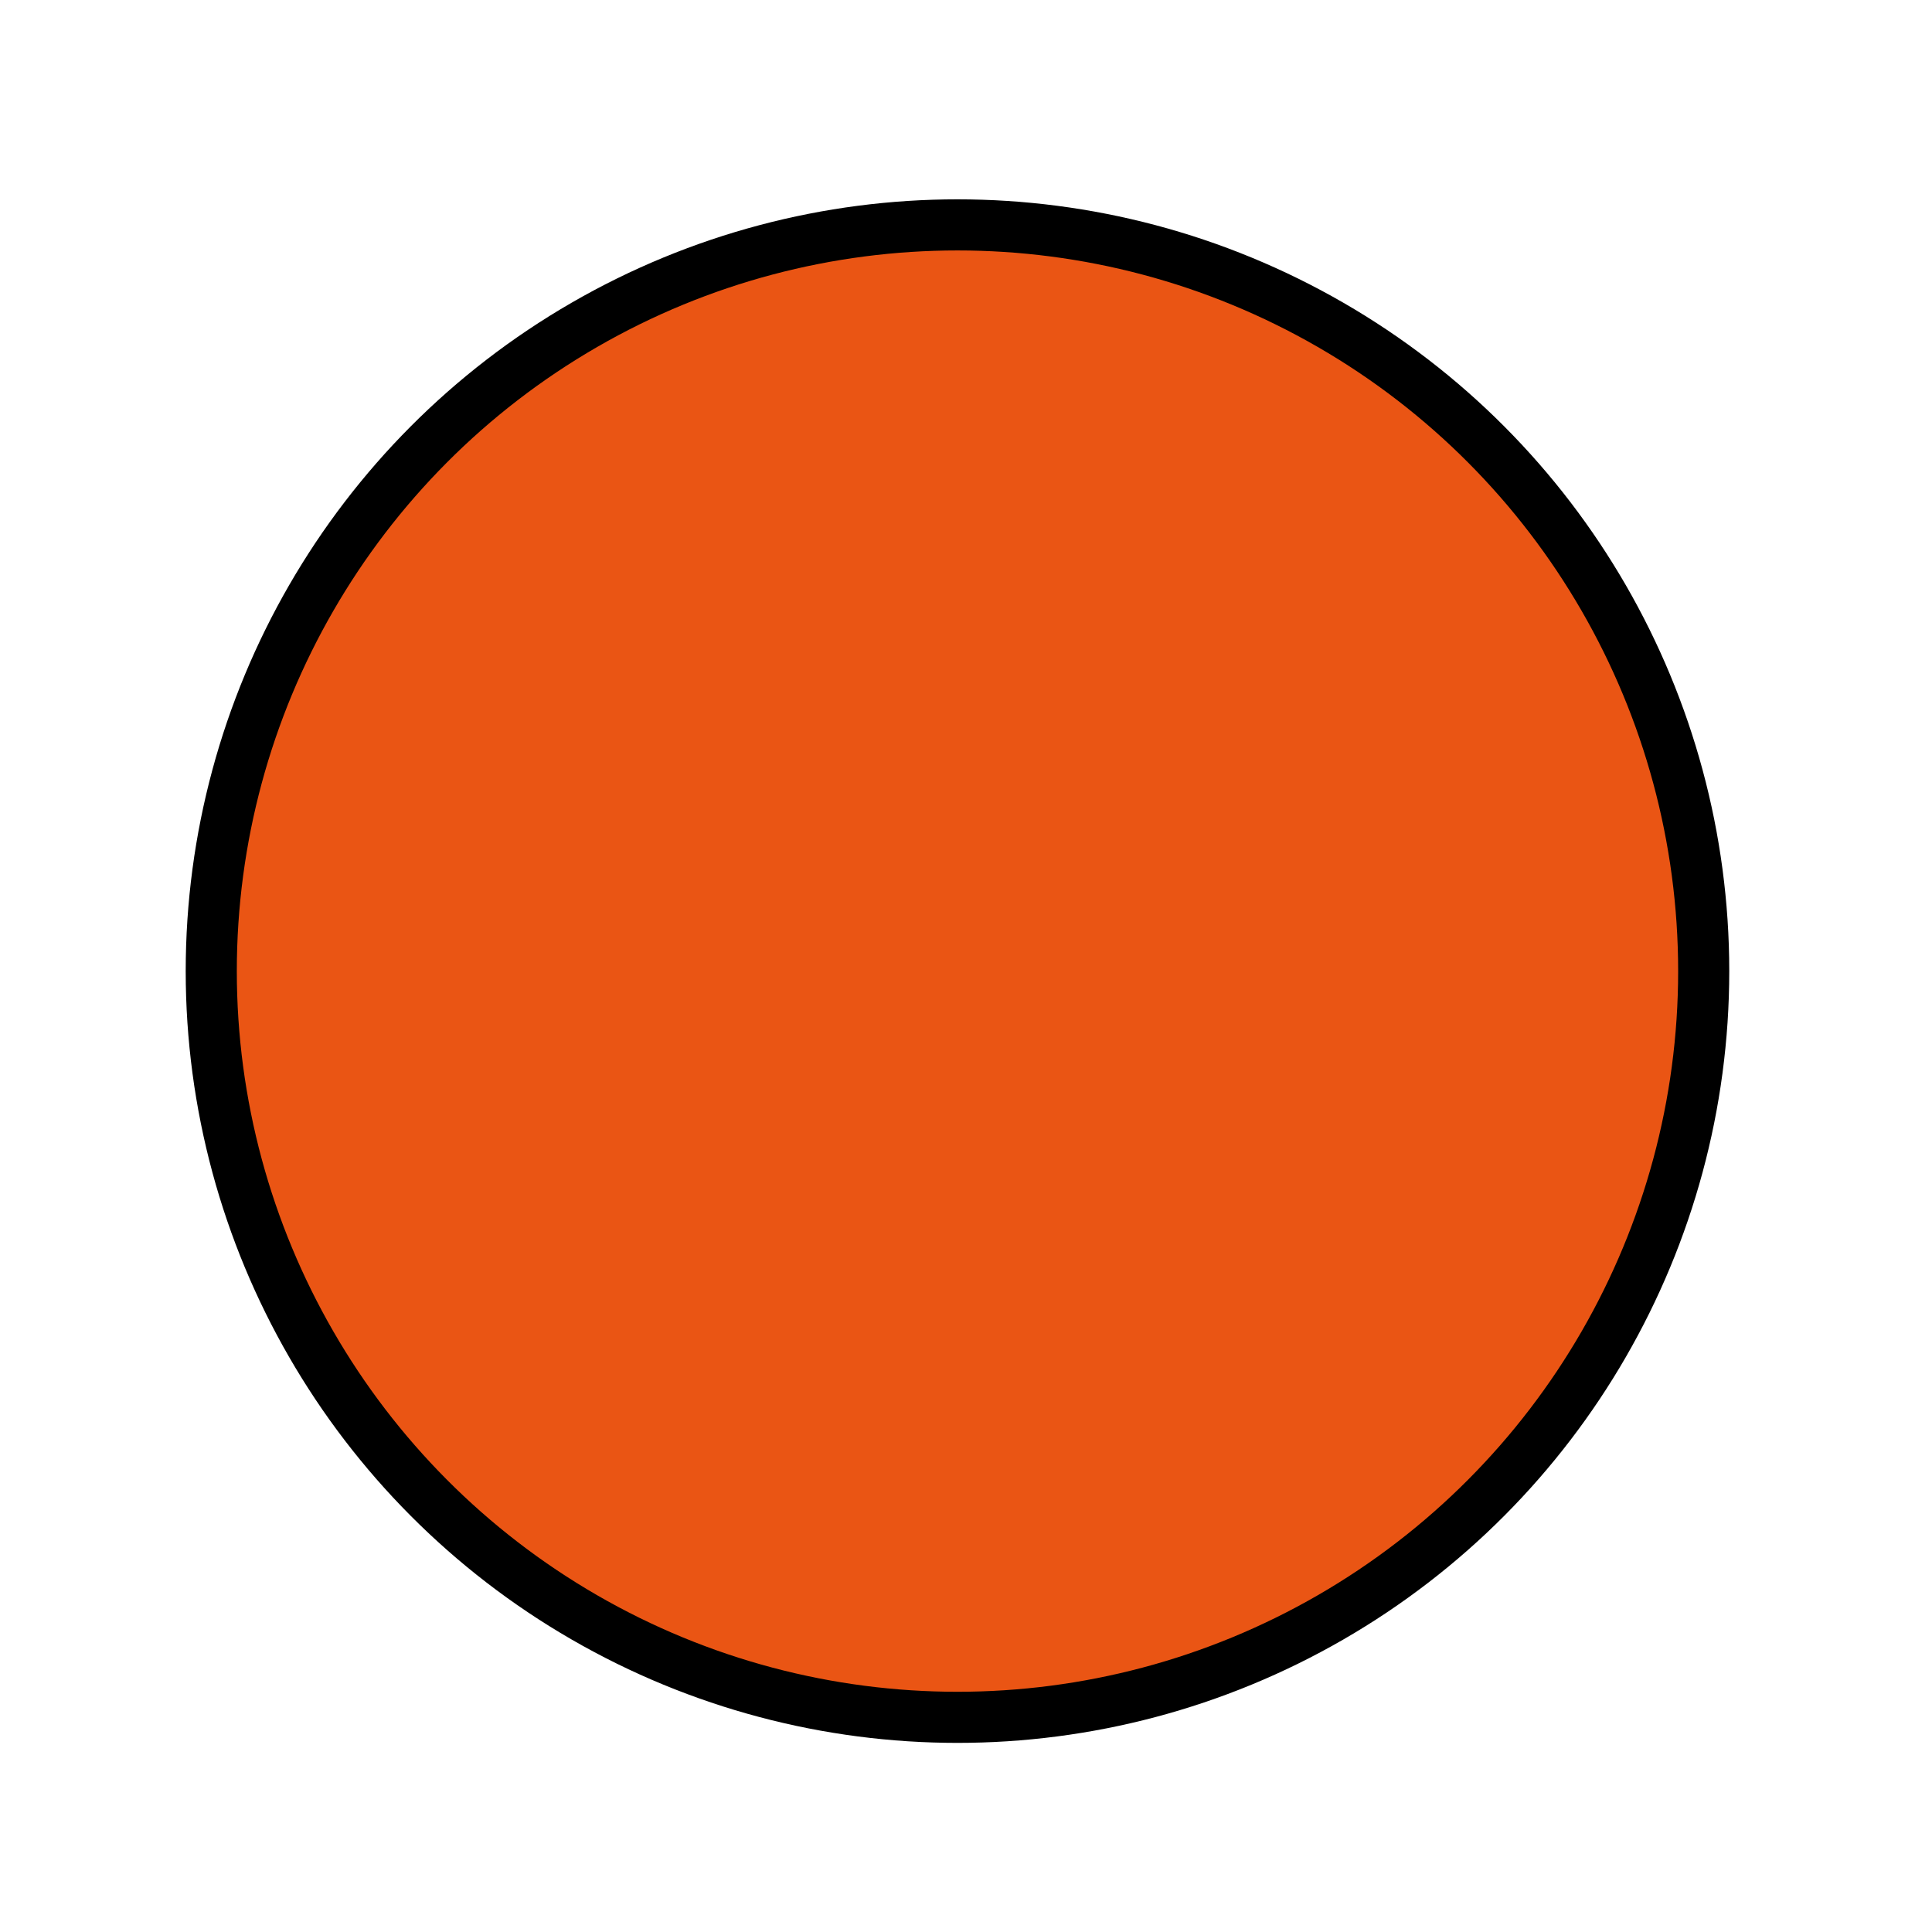 <?xml version="1.0" encoding="utf-8"?>
<!-- Generator: Adobe Illustrator 26.3.1, SVG Export Plug-In . SVG Version: 6.00 Build 0)  -->
<svg version="1.1" xmlns="http://www.w3.org/2000/svg" xmlns:xlink="http://www.w3.org/1999/xlink" x="0px" y="0px"
	 viewBox="0 0 56.7 56.7" style="enable-background:new 0 0 56.7 56.7;" xml:space="preserve">
<style type="text/css">
	.st0{display:none;}
	.st1{display:inline;fill:none;stroke:#000000;stroke-width:1.5;stroke-miterlimit:10;}
	.st2{fill:#EA5514;stroke:#000000;stroke-width:1.5;stroke-miterlimit:10;}
</style>
<g id="레이어_1" class="st0">
	<path class="st1" d="M11.5,14c3.2,4.3,9.5,7.2,16.7,7.2c7,0,13.2-2.8,16.4-6.9"/>
	<path class="st1" d="M44.7,42.5c-3.2-4.2-9.4-7-16.5-7c-7.3,0-13.6,3-16.8,7.3"/>
</g>
<g id="레이어_2">
	<circle class="st2" cx="28.1" cy="28.5" r="21.9"/>
</g>
<g id="레이어_3" class="st0">
	<line class="st1" x1="49.9" y1="28.5" x2="6.2" y2="28.5"/>
</g>
<g id="레이어_4" class="st0">
	<line class="st1" x1="6.2" y1="28.5" x2="49.9" y2="28.5"/>
	<polyline class="st1" points="20.5,10.9 15.3,17.4 6.4,28.3 15.3,39.3 20.5,45.8 	"/>
</g>
</svg>
